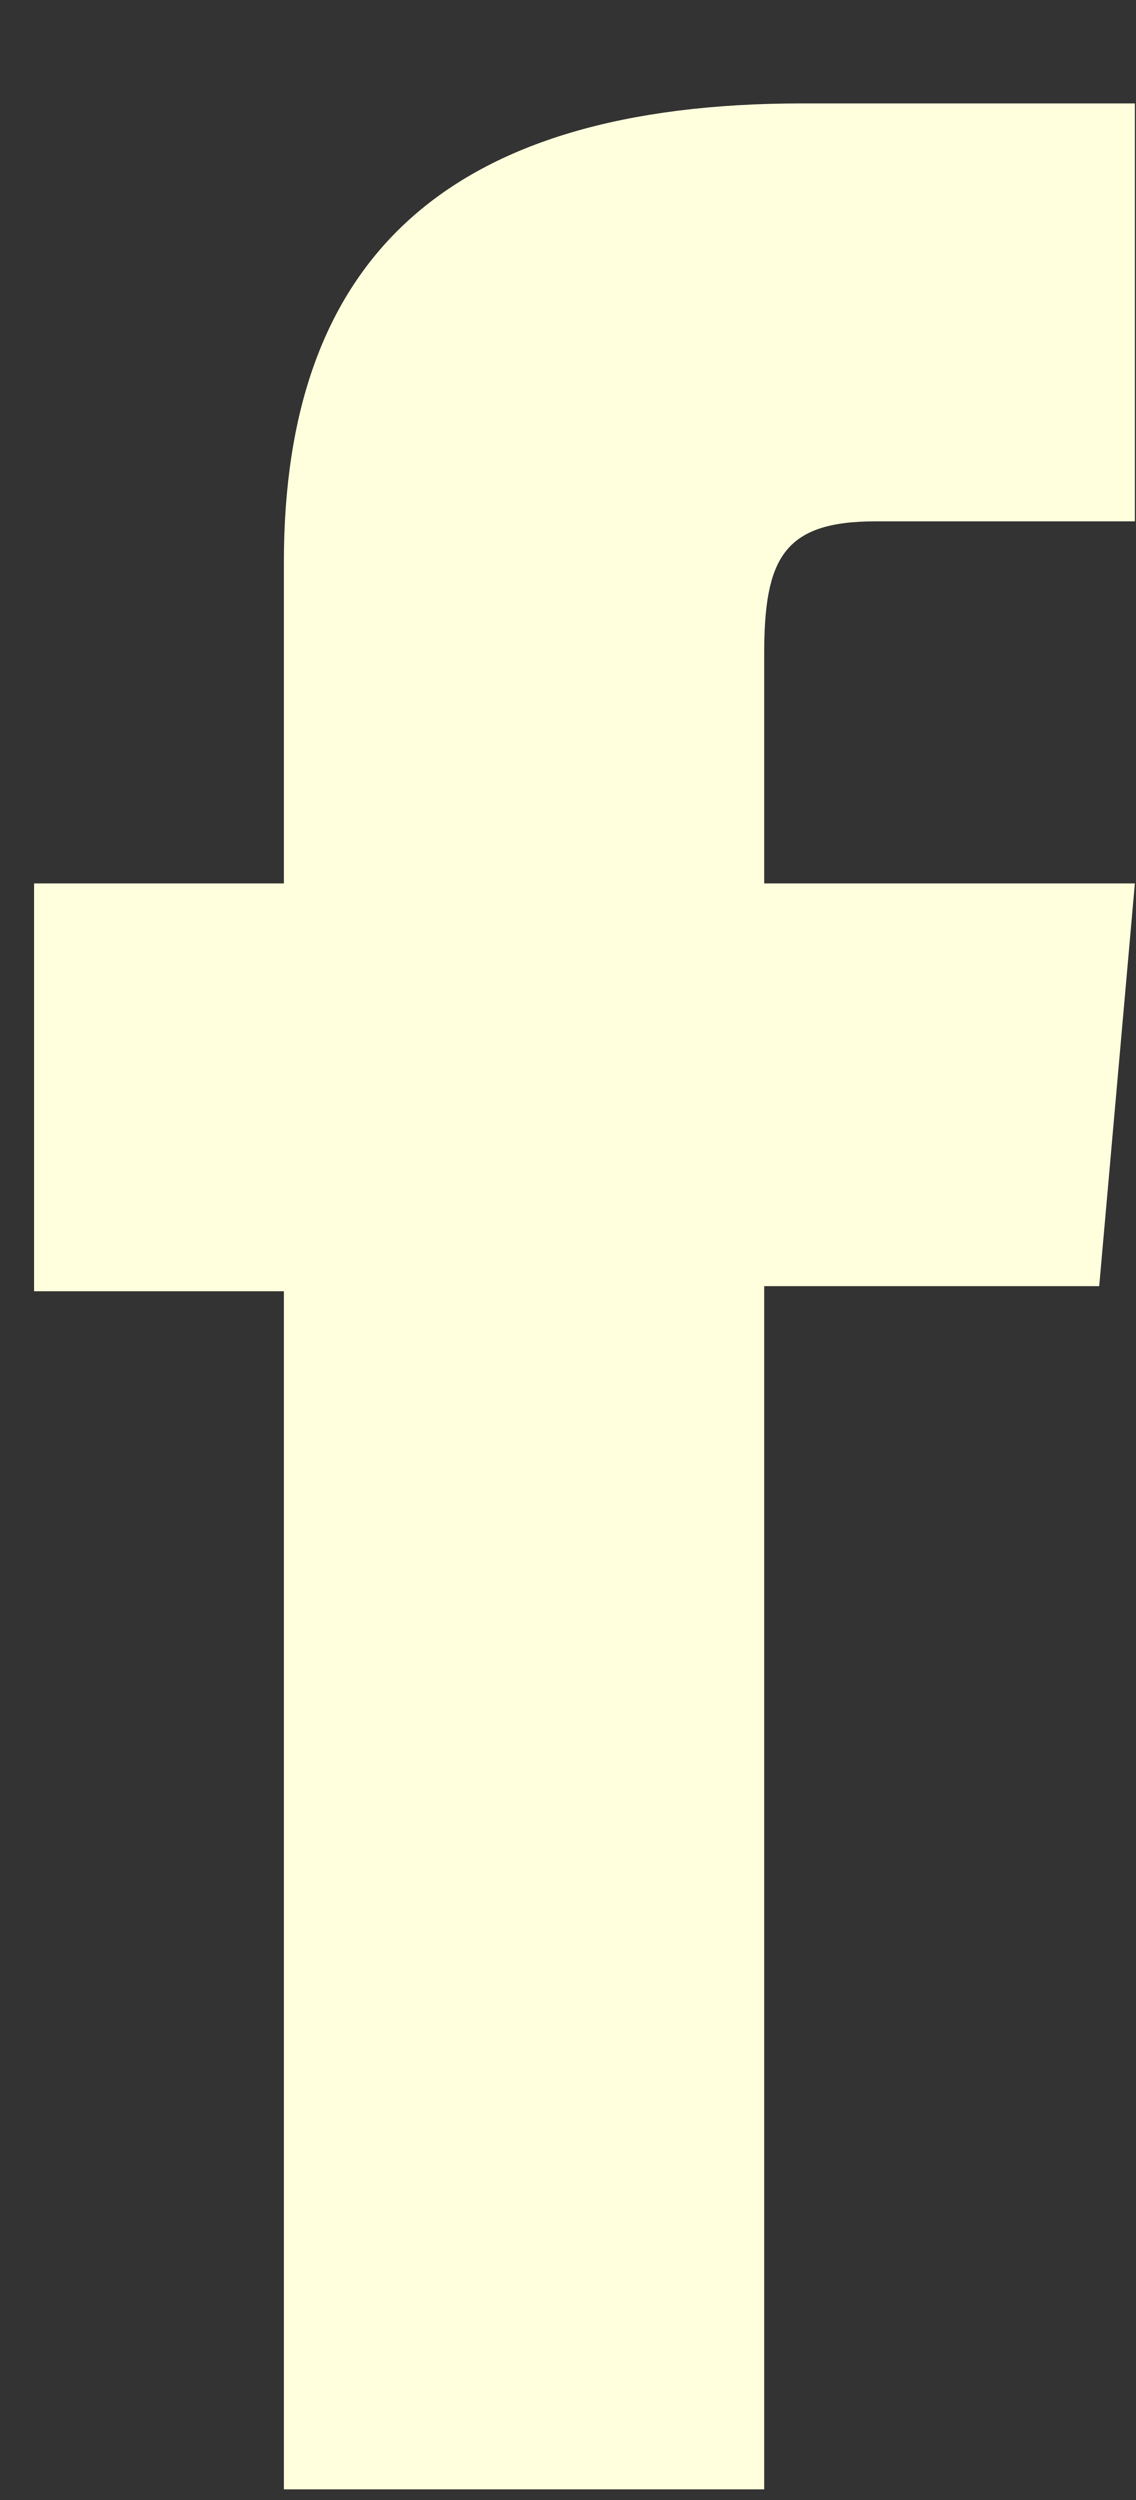 <svg width="10" height="22" viewBox="0 0 10 22" fill="none" xmlns="http://www.w3.org/2000/svg">
<rect x="0" y="0" width="10" height="22" fill="#333333" stroke="none"/>
<path id="facebook-icon" d="M2.499 7.774H0.3V11.363H2.499V21.906H6.727V11.318H9.676L9.99 7.774H6.727C6.727 7.774 6.727 6.45 6.727 5.755C6.727 4.919 6.895 4.588 7.703 4.588C8.353 4.588 9.99 4.588 9.99 4.588V0.91C9.99 0.91 7.579 0.91 7.063 0.91C3.916 0.91 2.499 2.295 2.499 4.947C2.499 7.258 2.499 7.774 2.499 7.774Z" fill="#FFFFDE"/>
</svg>
